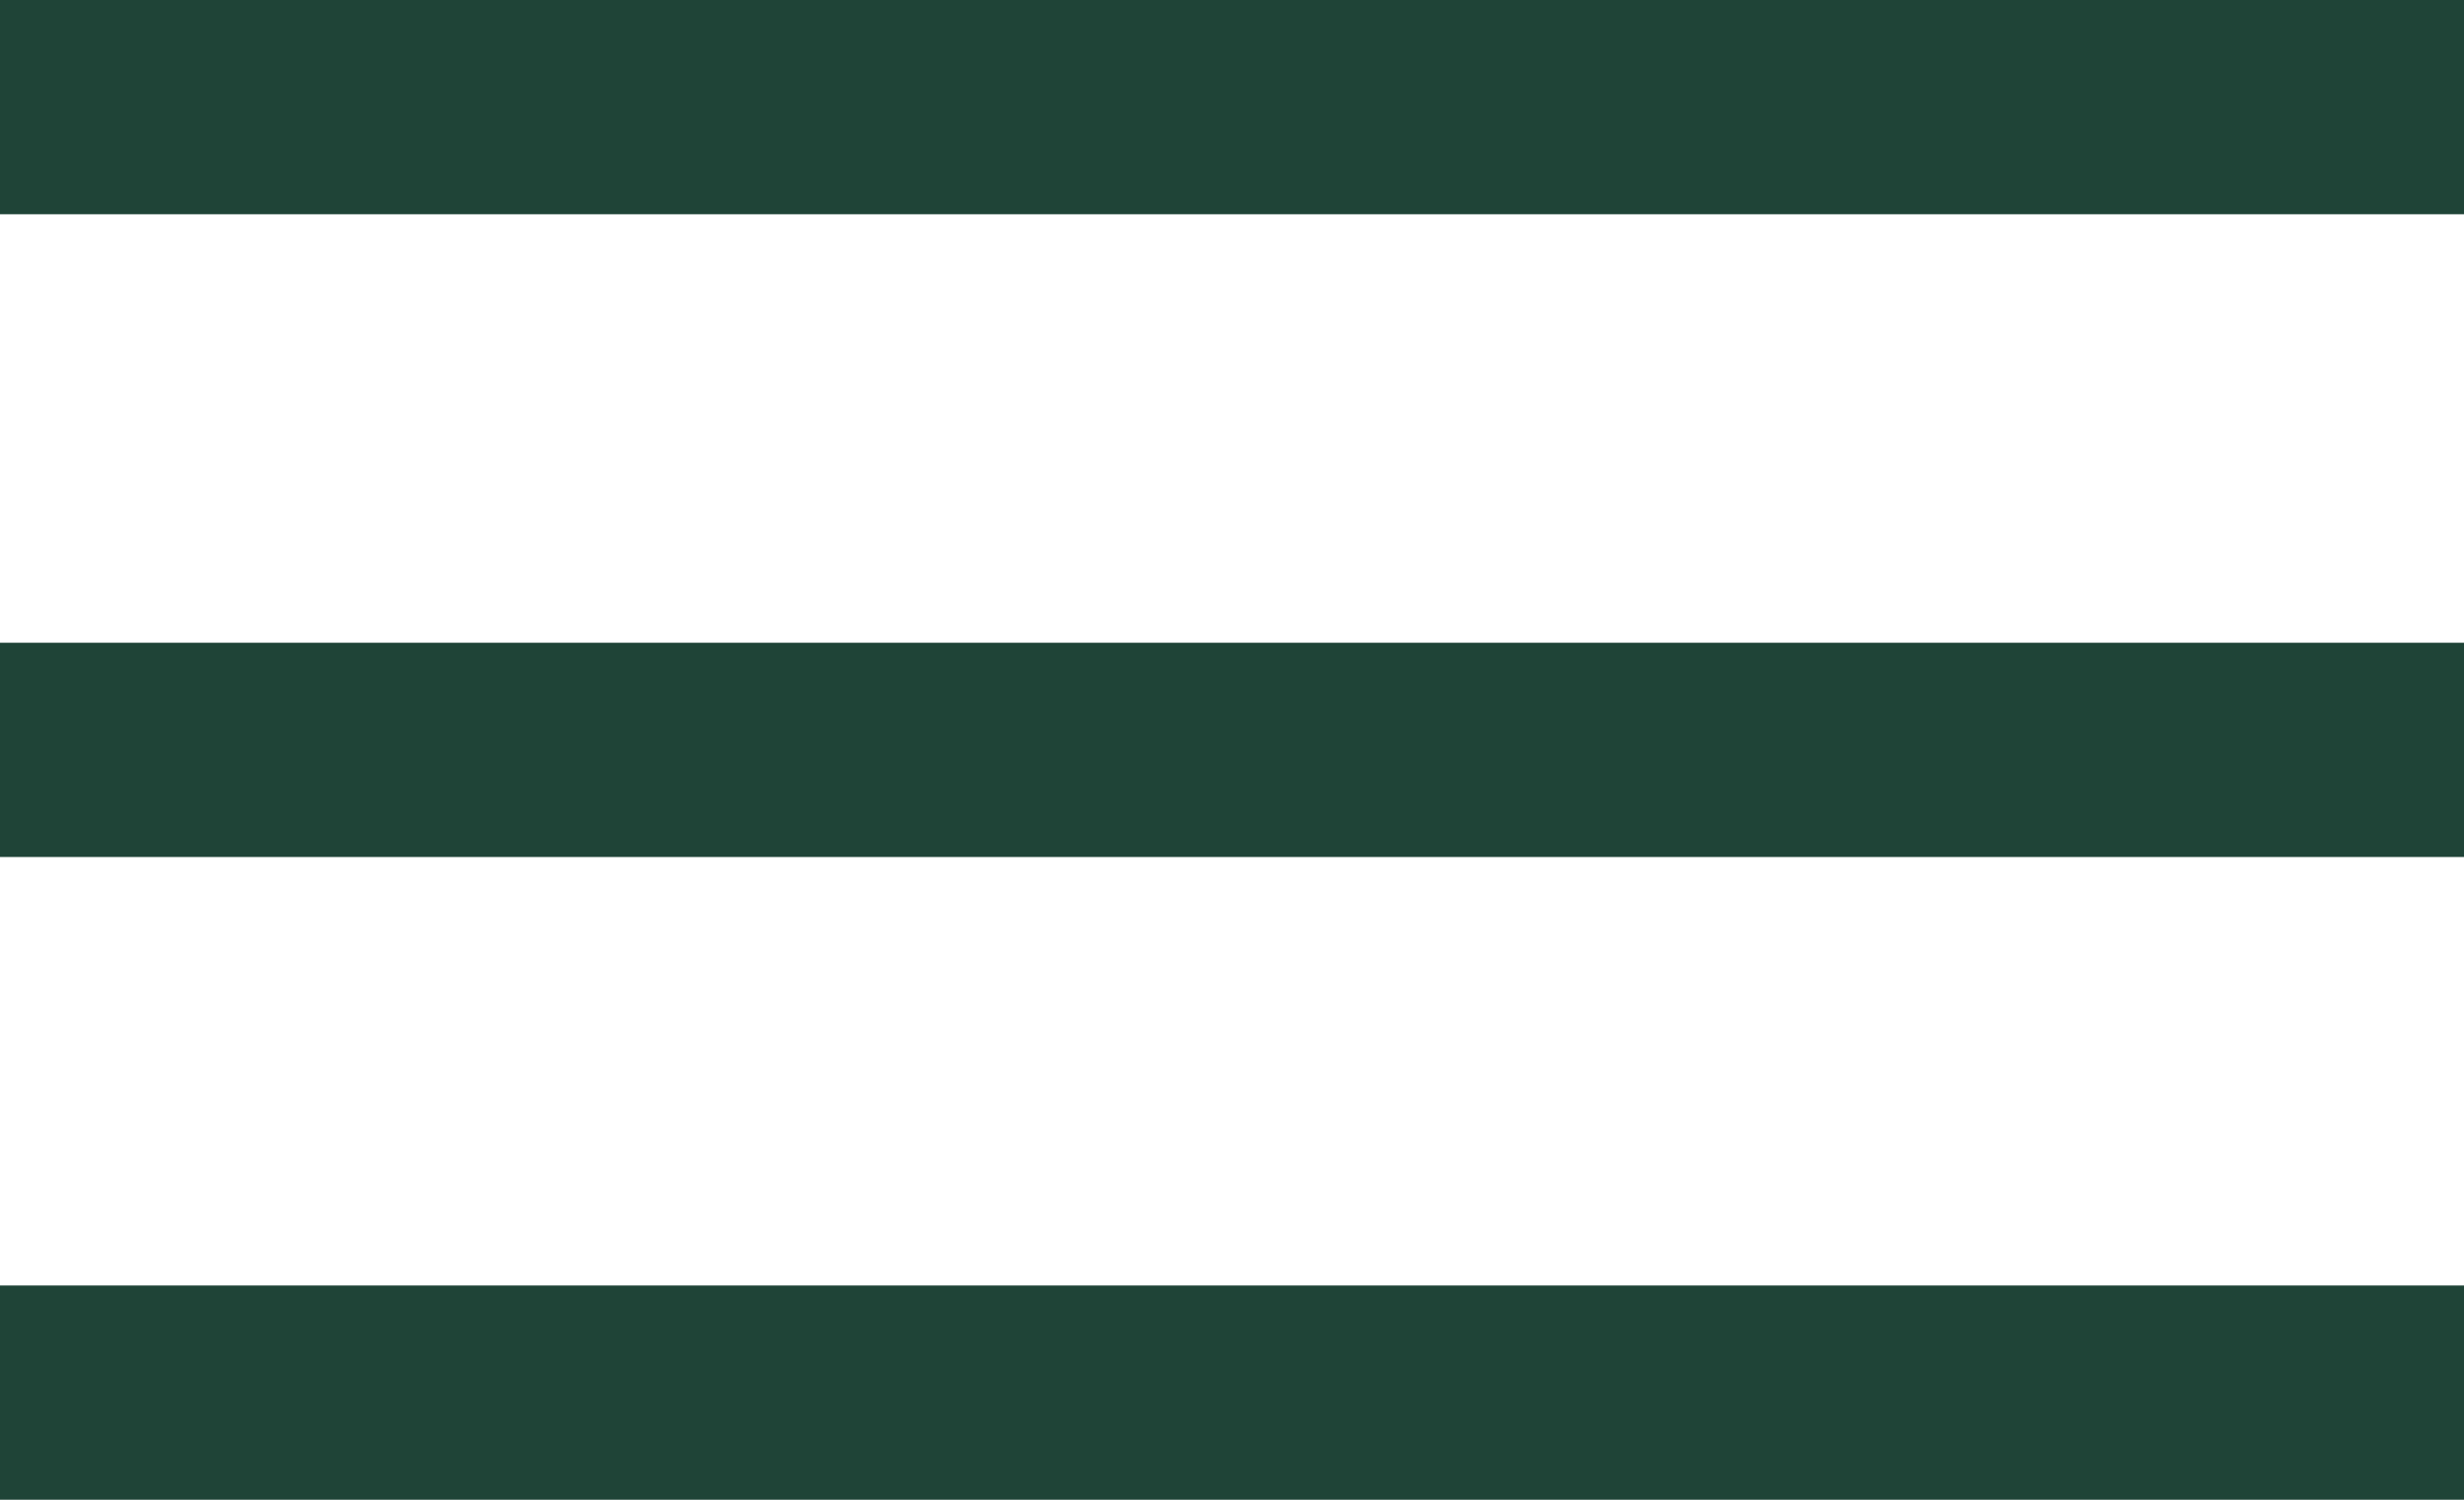 <svg width="23" height="14" viewBox="0 0 23 14" fill="none" xmlns="http://www.w3.org/2000/svg">
<rect width="23" height="2" fill="#1F4437"/>
<rect y="6" width="23" height="2" fill="#1F4437"/>
<rect y="12" width="23" height="2" fill="#1F4437"/>
</svg>

